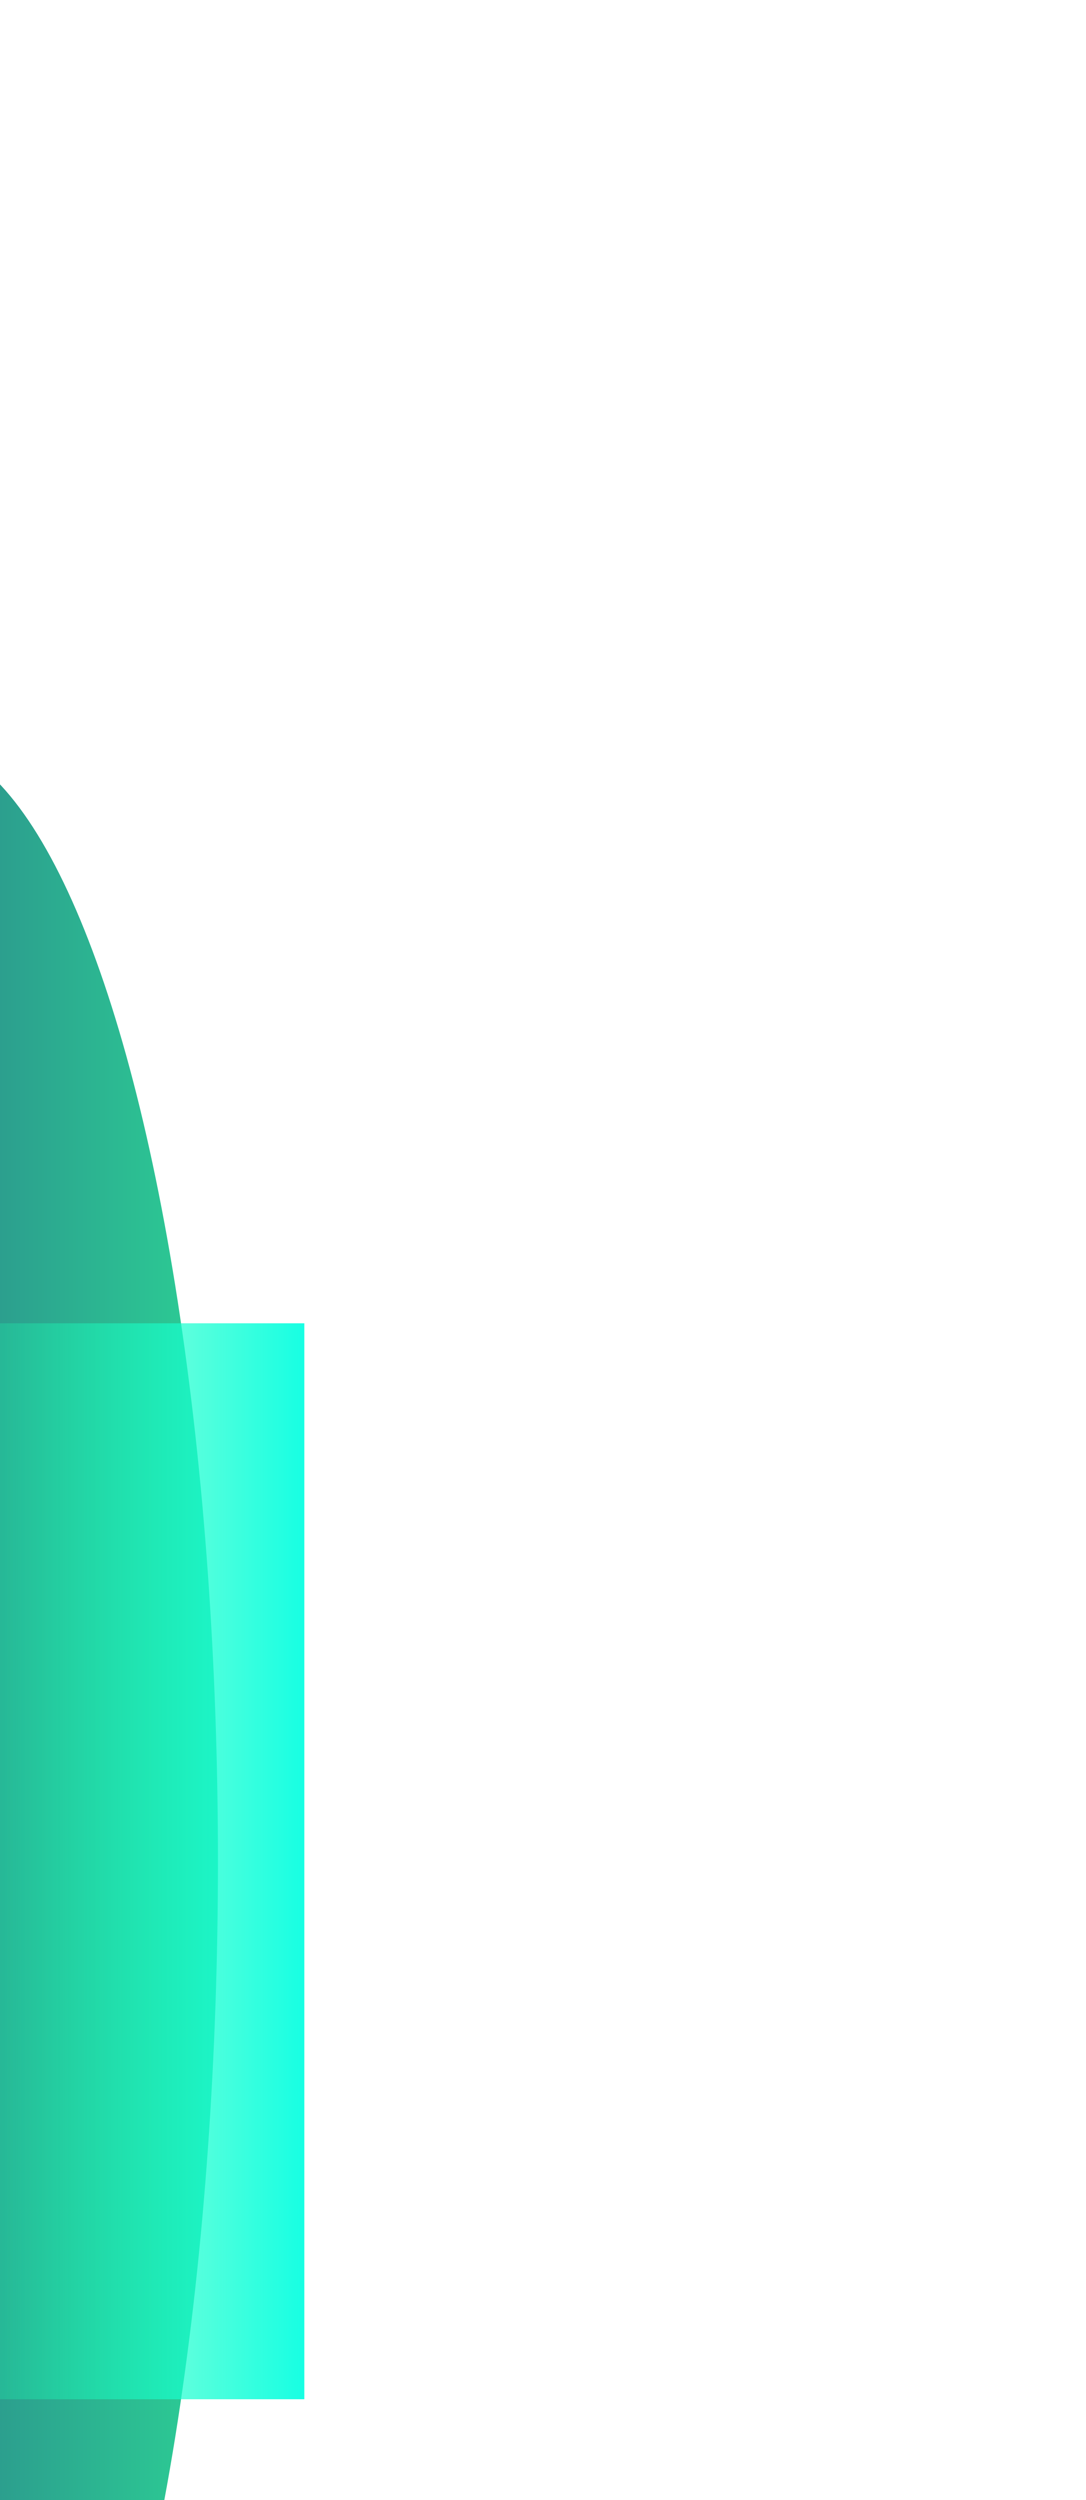 <svg width="375" height="863" viewBox="0 0 375 863" fill="none" xmlns="http://www.w3.org/2000/svg">
<g clip-path="url(#clip0_73_5716)">
<g filter="url(#filter0_f_73_5716)">
<ellipse cx="-28.369" cy="642.475" rx="386.474" ry="103.631" transform="rotate(-90 -28.369 642.475)" fill="url(#paint0_linear_73_5716)"/>
</g>
<g filter="url(#filter1_f_73_5716)">
<rect x="-36.205" y="828.17" width="371.392" height="141.292" transform="rotate(-90 -36.205 828.17)" fill="url(#paint1_linear_73_5716)"/>
</g>
</g>
<defs>
<filter id="filter0_f_73_5716" x="-532" y="-144" width="1007.26" height="1572.95" filterUnits="userSpaceOnUse" color-interpolation-filters="sRGB">
<feFlood flood-opacity="0" result="BackgroundImageFix"/>
<feBlend mode="normal" in="SourceGraphic" in2="BackgroundImageFix" result="shape"/>
<feGaussianBlur stdDeviation="200" result="effect1_foregroundBlur_73_5716"/>
</filter>
<filter id="filter1_f_73_5716" x="-236.205" y="256.777" width="541.292" height="771.393" filterUnits="userSpaceOnUse" color-interpolation-filters="sRGB">
<feFlood flood-opacity="0" result="BackgroundImageFix"/>
<feBlend mode="normal" in="SourceGraphic" in2="BackgroundImageFix" result="shape"/>
<feGaussianBlur stdDeviation="100" result="effect1_foregroundBlur_73_5716"/>
</filter>
<linearGradient id="paint0_linear_73_5716" x1="-28.369" y1="538.844" x2="-28.369" y2="746.106" gradientUnits="userSpaceOnUse">
<stop stop-color="#2C4982"/>
<stop offset="1" stop-color="#2CD095"/>
</linearGradient>
<linearGradient id="paint1_linear_73_5716" x1="149.492" y1="828.17" x2="149.492" y2="969.462" gradientUnits="userSpaceOnUse">
<stop stop-color="#18FF9E" stop-opacity="0"/>
<stop offset="1" stop-color="#17FFE3"/>
</linearGradient>
<clipPath id="clip0_73_5716">
<rect width="863" height="375" fill="white" transform="translate(0 863) rotate(-90)"/>
</clipPath>
</defs>
</svg>
